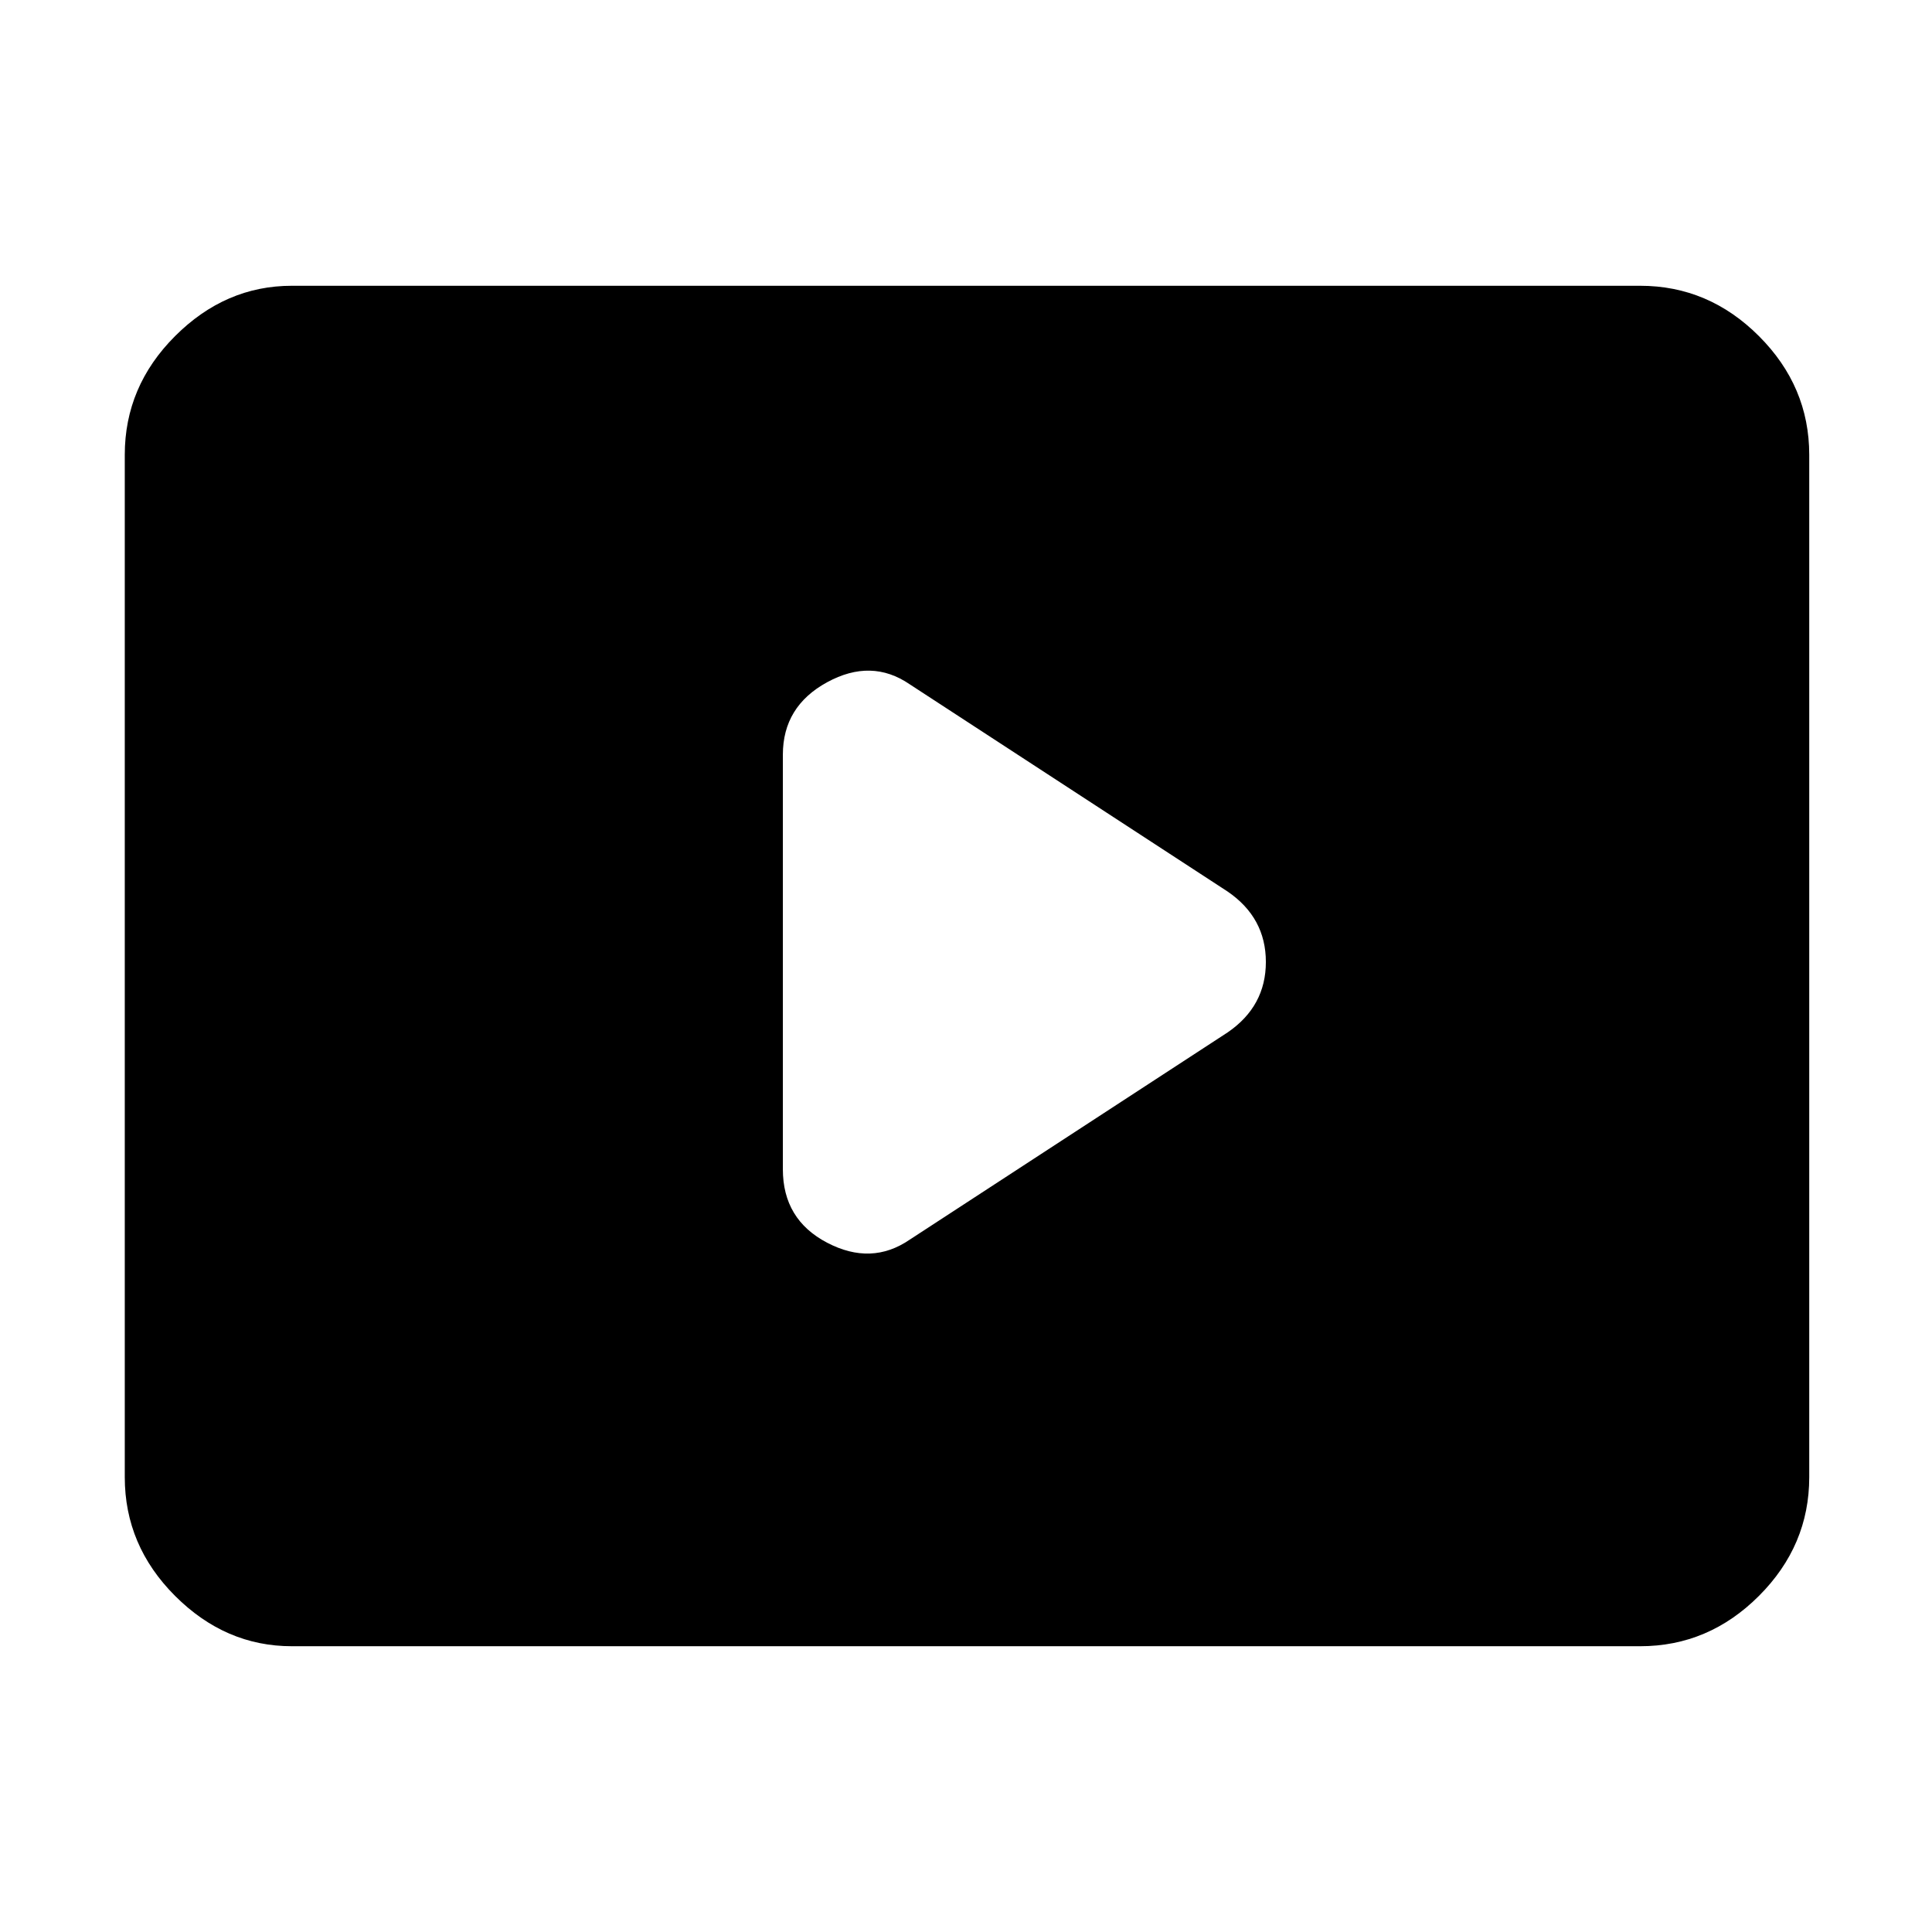 <svg xmlns="http://www.w3.org/2000/svg" height="48" width="48"><path d="m22.6 30.8 7.9-5.15q.95-.65.95-1.75t-.95-1.75L22.6 17q-.95-.65-2.05-.05-1.1.6-1.1 1.8v10.3q0 1.25 1.1 1.825t2.05-.075ZM7.25 40.9q-1.65 0-2.9-1.25T3.1 36.7V11.3q0-1.7 1.25-2.95Q5.6 7.1 7.25 7.1h33.5q1.7 0 2.95 1.25 1.25 1.25 1.25 2.95v25.4q0 1.7-1.25 2.95-1.25 1.25-2.95 1.25Z"/></svg>